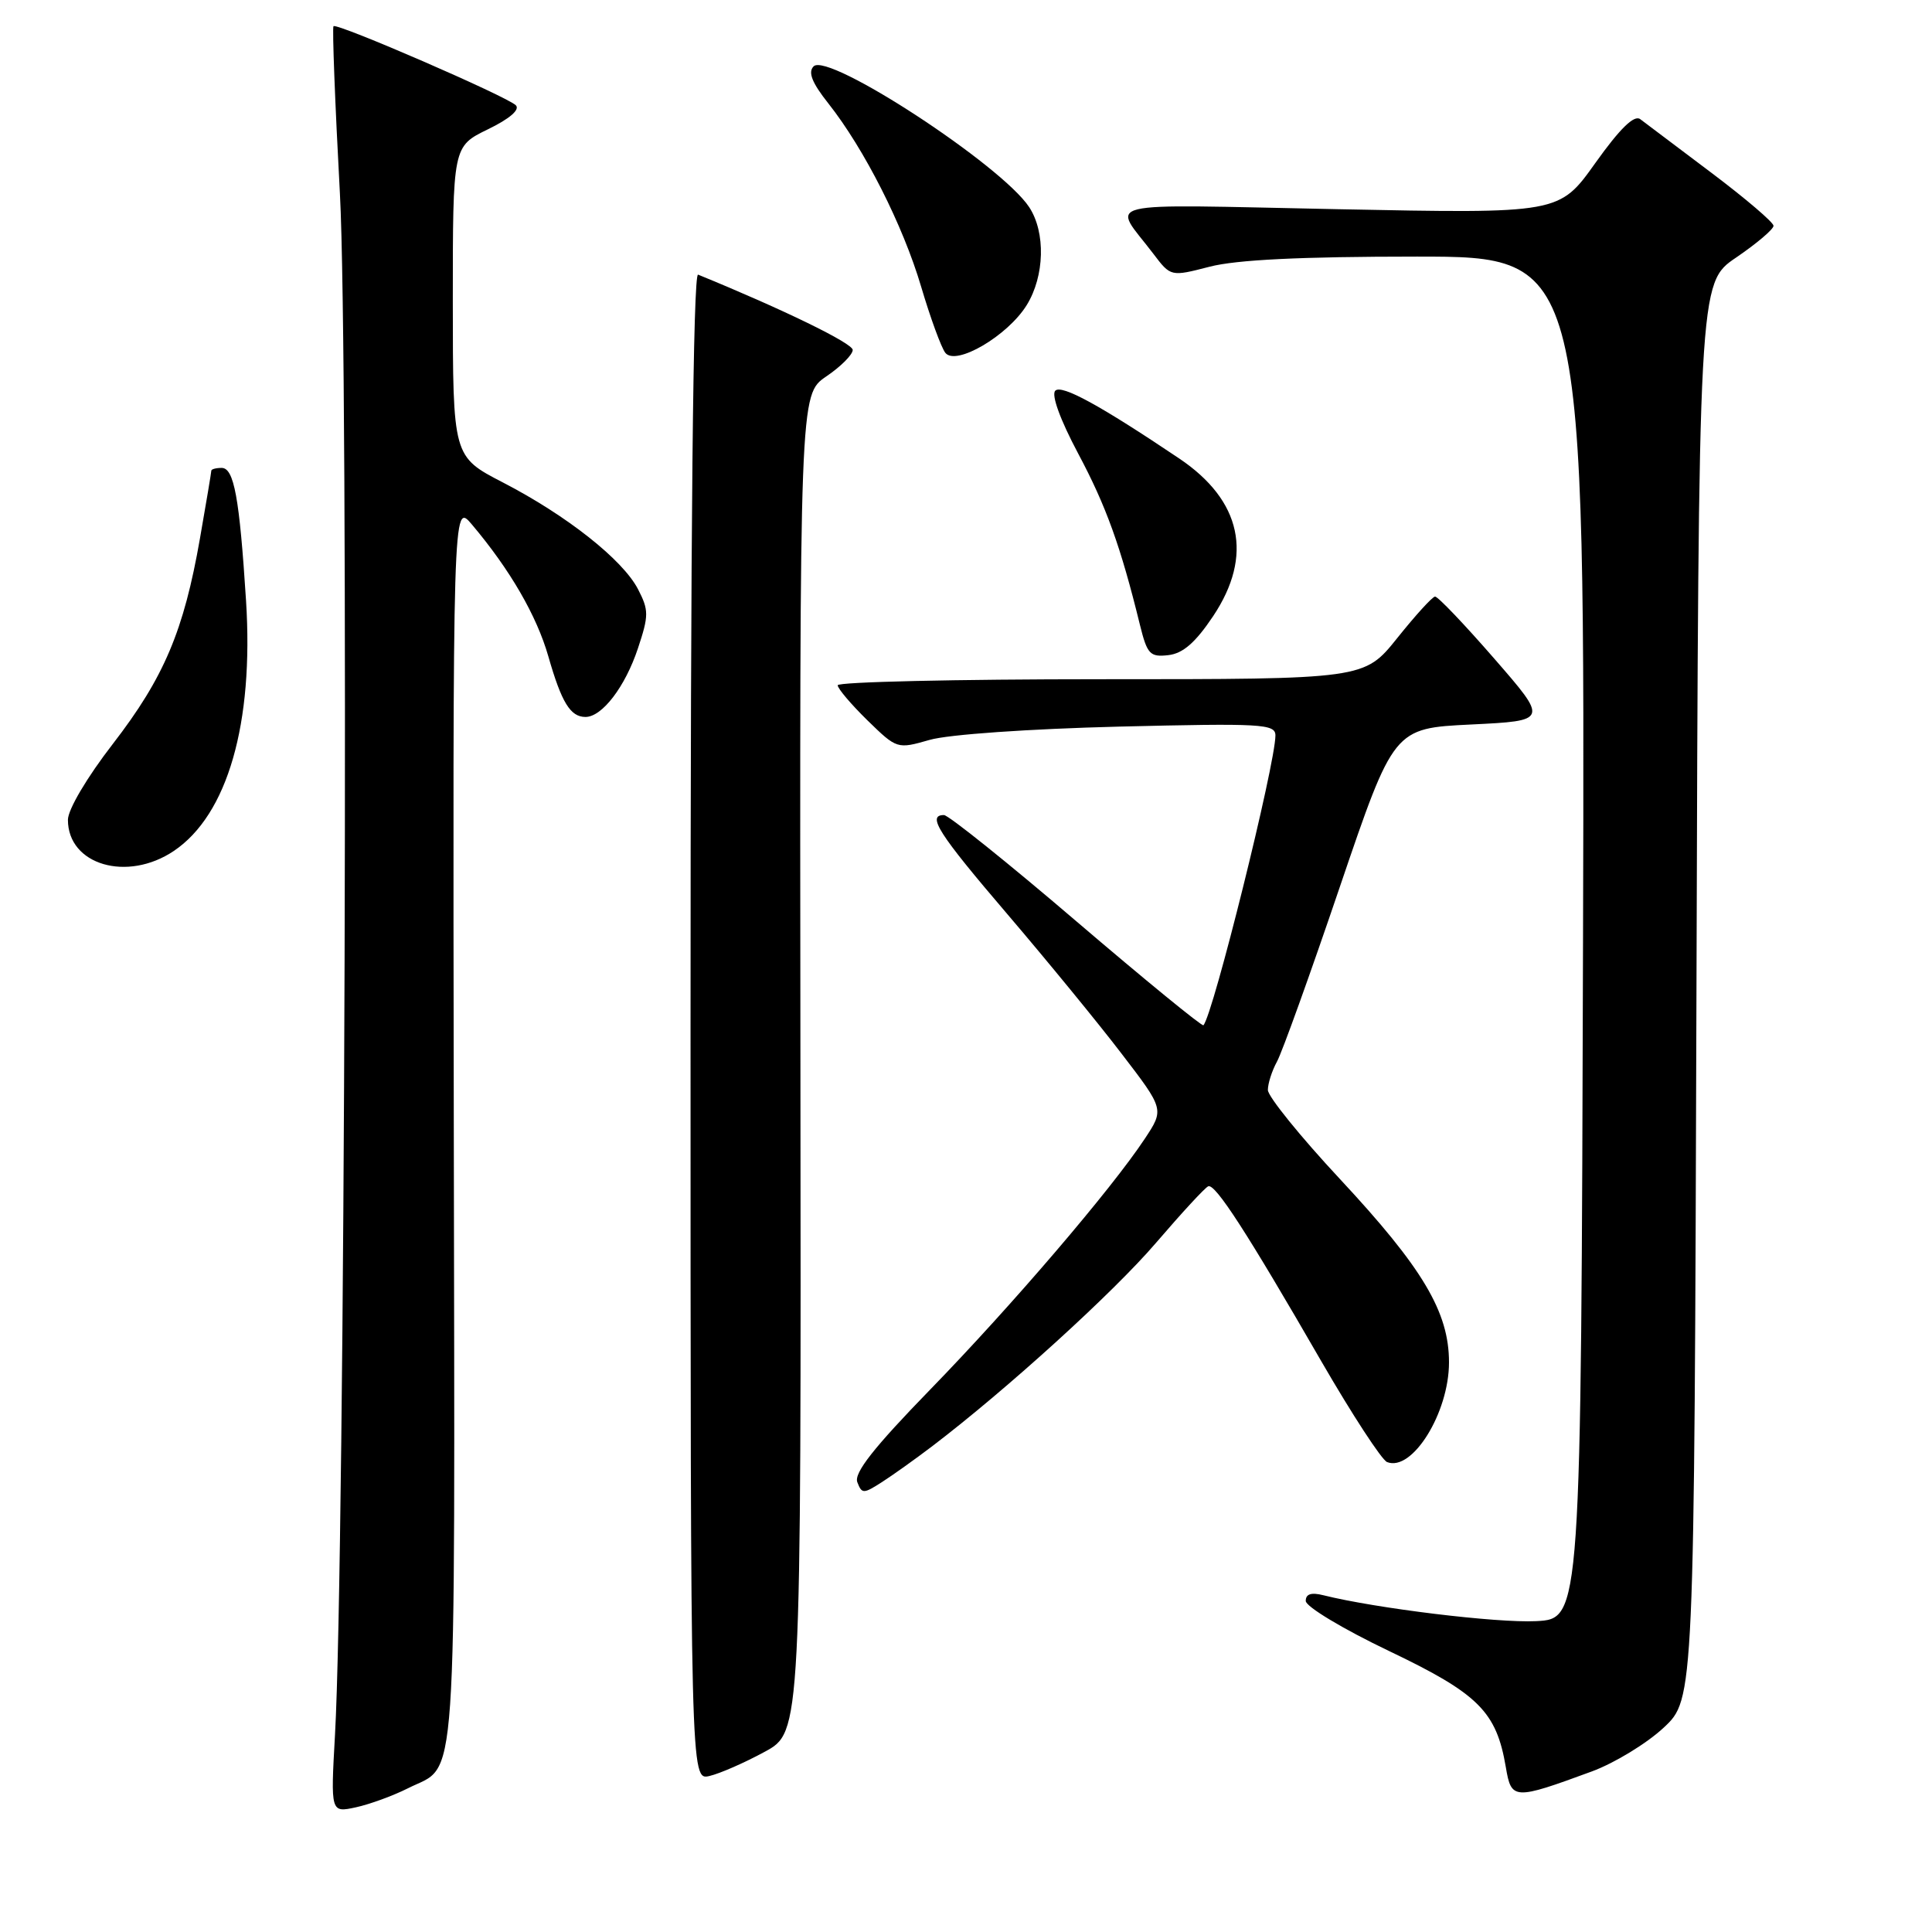 <?xml version="1.0" encoding="UTF-8" standalone="no"?>
<!DOCTYPE svg PUBLIC "-//W3C//DTD SVG 1.1//EN" "http://www.w3.org/Graphics/SVG/1.1/DTD/svg11.dtd" >
<svg xmlns="http://www.w3.org/2000/svg" xmlns:xlink="http://www.w3.org/1999/xlink" version="1.1" viewBox="0 0 256 256">
 <g >
 <path fill="currentColor"
d=" M 54.07 236.95 C 60.71 233.59 60.27 239.87 60.13 149.24 C 60.00 66.50 60.00 66.50 62.53 69.50 C 67.58 75.48 71.11 81.57 72.66 86.98 C 74.41 93.09 75.58 95.00 77.58 95.00 C 79.78 95.00 82.84 91.00 84.53 85.91 C 85.98 81.55 85.98 80.86 84.54 78.07 C 82.51 74.16 75.11 68.31 66.64 63.93 C 60.01 60.50 60.01 60.50 60.00 39.95 C 60.00 19.40 60.00 19.40 64.64 17.14 C 67.53 15.74 68.93 14.53 68.35 13.95 C 67.18 12.78 44.66 3.01 44.19 3.47 C 44.01 3.66 44.39 13.64 45.04 25.65 C 46.23 47.48 45.72 206.28 44.39 229.85 C 43.81 240.20 43.81 240.20 47.15 239.48 C 48.99 239.08 52.11 237.94 54.07 236.95 Z  M 210.94 234.72 C 213.94 233.61 218.21 231.01 220.44 228.93 C 224.50 225.14 224.50 225.14 224.79 131.32 C 225.07 37.50 225.07 37.50 230.04 34.13 C 232.77 32.27 235.00 30.38 235.00 29.92 C 235.00 29.46 231.29 26.30 226.75 22.88 C 222.21 19.47 217.98 16.28 217.34 15.79 C 216.54 15.18 214.65 17.03 211.39 21.60 C 206.61 28.31 206.61 28.31 177.29 27.72 C 144.68 27.07 147.36 26.43 152.82 33.62 C 155.13 36.67 155.13 36.67 160.28 35.34 C 163.83 34.42 172.36 34.00 187.72 34.00 C 210.01 34.00 210.01 34.00 209.76 124.25 C 209.50 214.50 209.50 214.50 203.54 214.81 C 198.34 215.07 182.33 213.12 175.36 211.38 C 173.74 210.97 173.01 211.21 173.02 212.14 C 173.03 212.89 177.99 215.87 184.04 218.76 C 195.91 224.43 198.28 226.79 199.53 234.16 C 200.26 238.51 200.58 238.53 210.94 234.72 Z  M 101.33 232.12 C 106.16 229.50 106.16 229.50 106.06 140.89 C 105.96 52.29 105.96 52.29 109.47 49.89 C 111.41 48.58 112.99 46.99 112.99 46.37 C 113.00 45.49 103.76 40.99 92.50 36.39 C 91.84 36.12 91.50 69.69 91.50 135.95 C 91.50 235.91 91.50 235.91 94.00 235.33 C 95.38 235.01 98.67 233.57 101.33 232.12 Z  M 123.50 191.65 C 133.44 184.08 147.53 171.27 153.17 164.69 C 156.56 160.74 159.67 157.36 160.10 157.19 C 161.03 156.81 165.25 163.34 175.07 180.36 C 179.16 187.43 183.08 193.44 183.79 193.73 C 187.12 195.06 192.00 187.22 192.00 180.52 C 192.00 173.85 188.53 168.02 177.56 156.24 C 172.30 150.60 168.00 145.28 168.00 144.43 C 168.00 143.57 168.54 141.89 169.20 140.68 C 169.87 139.48 173.62 129.05 177.54 117.50 C 184.68 96.50 184.68 96.50 194.92 96.00 C 205.16 95.50 205.16 95.50 197.98 87.25 C 194.03 82.71 190.51 79.02 190.15 79.05 C 189.79 79.07 187.54 81.55 185.14 84.55 C 180.77 90.00 180.77 90.00 145.89 90.00 C 126.70 90.00 111.00 90.36 111.00 90.80 C 111.00 91.24 112.77 93.32 114.93 95.44 C 118.85 99.26 118.88 99.27 123.18 98.04 C 125.66 97.32 136.35 96.58 148.25 96.28 C 167.18 95.82 169.00 95.92 169.00 97.45 C 169.00 101.23 160.74 134.48 159.46 135.85 C 159.29 136.04 151.72 129.85 142.65 122.10 C 133.58 114.34 125.67 108.00 125.08 108.00 C 122.78 108.00 124.33 110.43 133.48 121.13 C 138.69 127.23 145.50 135.54 148.61 139.61 C 154.27 146.99 154.27 146.99 151.69 150.89 C 147.27 157.58 134.04 173.04 123.27 184.11 C 115.78 191.81 113.13 195.18 113.60 196.40 C 114.20 197.96 114.41 197.96 116.87 196.38 C 118.32 195.45 121.30 193.32 123.50 191.65 Z  M 23.04 112.75 C 30.15 107.96 33.64 95.87 32.60 79.57 C 31.73 65.94 31.01 62.00 29.37 62.00 C 28.62 62.00 28.00 62.17 28.00 62.37 C 28.00 62.57 27.33 66.60 26.50 71.32 C 24.36 83.58 21.74 89.78 14.96 98.56 C 11.53 102.99 9.00 107.27 9.00 108.63 C 9.00 114.61 16.86 116.91 23.04 112.75 Z  M 160.75 81.64 C 166.10 73.63 164.52 66.31 156.25 60.75 C 145.78 53.71 140.68 50.92 139.83 51.77 C 139.28 52.32 140.48 55.62 142.86 60.09 C 146.56 67.03 148.50 72.40 151.05 82.81 C 152.01 86.69 152.38 87.09 154.81 86.81 C 156.75 86.59 158.41 85.14 160.75 81.64 Z  M 136.05 40.42 C 138.42 36.58 138.57 30.80 136.38 27.46 C 132.74 21.90 109.73 6.87 107.81 8.79 C 107.04 9.56 107.58 10.95 109.75 13.69 C 114.52 19.72 119.65 29.85 122.06 38.00 C 123.28 42.12 124.72 46.06 125.26 46.75 C 126.66 48.53 133.53 44.50 136.05 40.42 Z "/>
</g>
</svg>